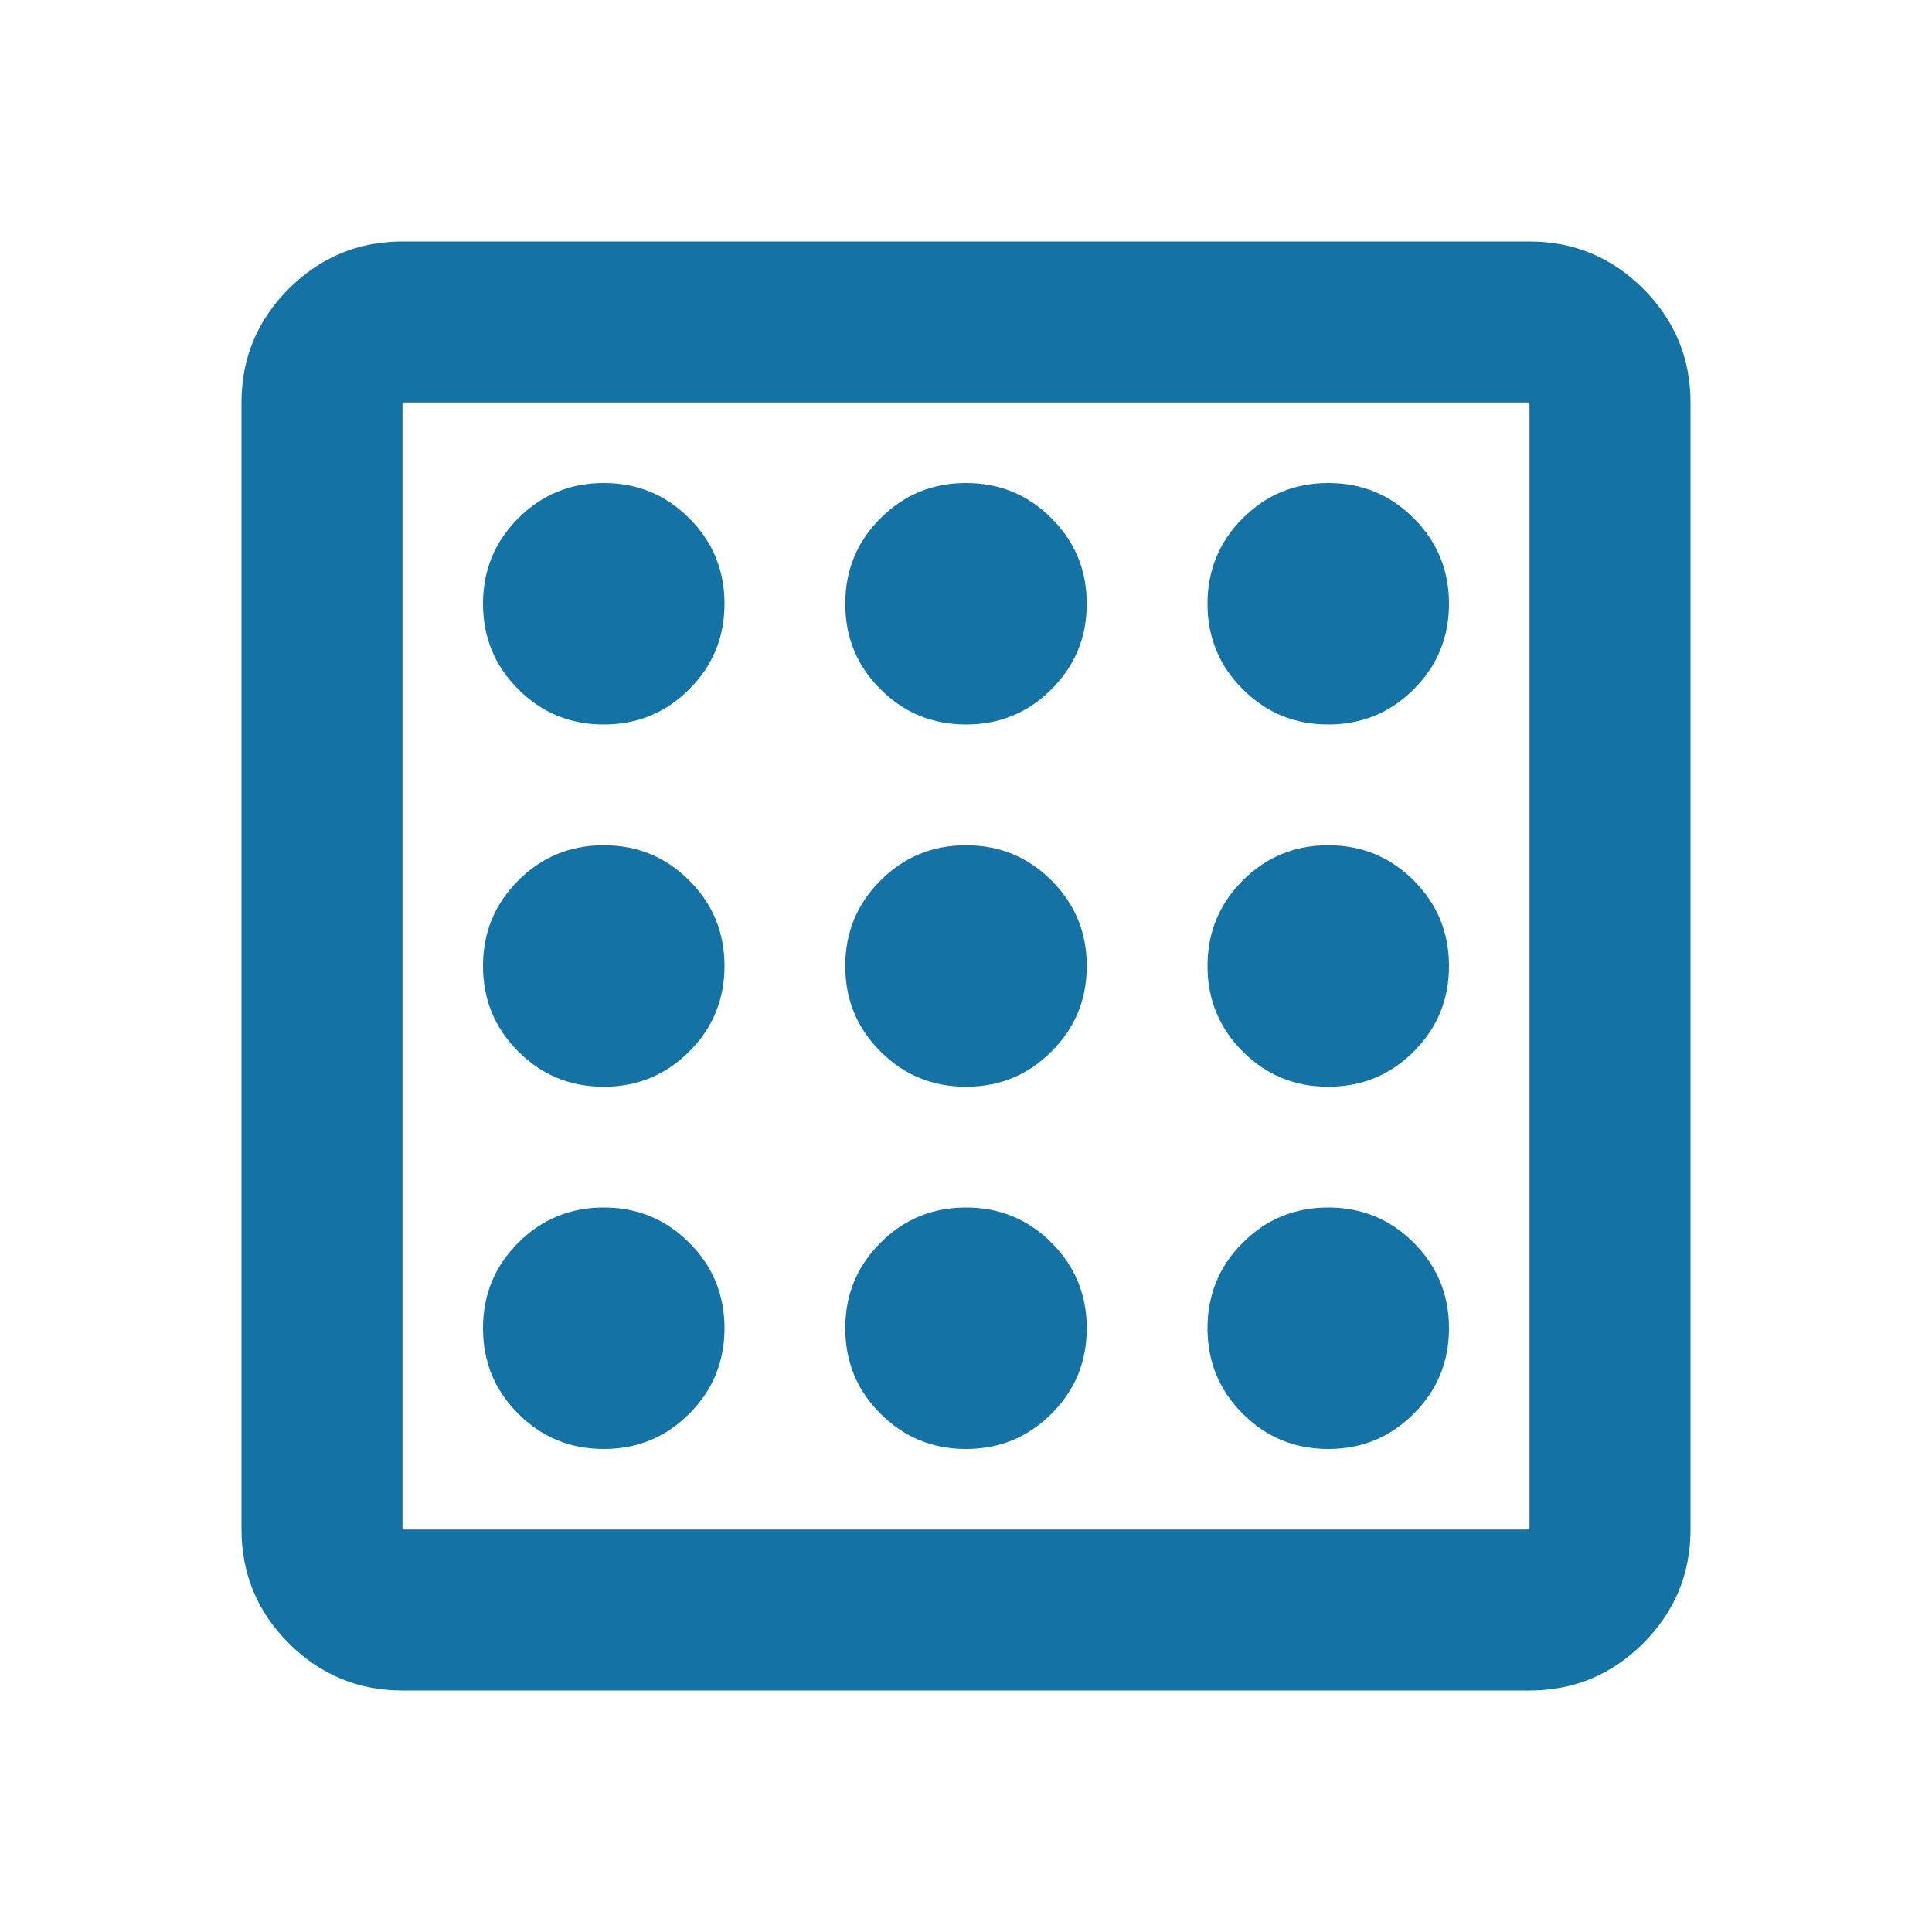 <svg width="24" height="24" viewBox="0 0 24 24" fill="none" xmlns="http://www.w3.org/2000/svg">
<mask id="mask0_4689_11840" style="mask-type:alpha" maskUnits="userSpaceOnUse" x="0" y="0" width="24" height="24">
<rect width="24" height="24" fill="#D9D9D9"/>
</mask>
<g mask="url(#mask0_4689_11840)">
<path d="M7.5 18C7.917 18 8.271 17.854 8.562 17.562C8.854 17.271 9 16.917 9 16.5C9 16.083 8.854 15.729 8.562 15.438C8.271 15.146 7.917 15 7.5 15C7.083 15 6.729 15.146 6.438 15.438C6.146 15.729 6 16.083 6 16.5C6 16.917 6.146 17.271 6.438 17.562C6.729 17.854 7.083 18 7.5 18ZM7.5 9C7.917 9 8.271 8.854 8.562 8.562C8.854 8.271 9 7.917 9 7.5C9 7.083 8.854 6.729 8.562 6.438C8.271 6.146 7.917 6 7.5 6C7.083 6 6.729 6.146 6.438 6.438C6.146 6.729 6 7.083 6 7.5C6 7.917 6.146 8.271 6.438 8.562C6.729 8.854 7.083 9 7.5 9ZM7.5 13.5C7.917 13.5 8.271 13.354 8.562 13.062C8.854 12.771 9 12.417 9 12C9 11.583 8.854 11.229 8.562 10.938C8.271 10.646 7.917 10.5 7.5 10.5C7.083 10.5 6.729 10.646 6.438 10.938C6.146 11.229 6 11.583 6 12C6 12.417 6.146 12.771 6.438 13.062C6.729 13.354 7.083 13.5 7.5 13.5ZM16.5 18C16.917 18 17.271 17.854 17.562 17.562C17.854 17.271 18 16.917 18 16.5C18 16.083 17.854 15.729 17.562 15.438C17.271 15.146 16.917 15 16.5 15C16.083 15 15.729 15.146 15.438 15.438C15.146 15.729 15 16.083 15 16.5C15 16.917 15.146 17.271 15.438 17.562C15.729 17.854 16.083 18 16.5 18ZM16.5 9C16.917 9 17.271 8.854 17.562 8.562C17.854 8.271 18 7.917 18 7.5C18 7.083 17.854 6.729 17.562 6.438C17.271 6.146 16.917 6 16.5 6C16.083 6 15.729 6.146 15.438 6.438C15.146 6.729 15 7.083 15 7.5C15 7.917 15.146 8.271 15.438 8.562C15.729 8.854 16.083 9 16.5 9ZM5 21C4.45 21 3.979 20.804 3.587 20.413C3.196 20.021 3 19.55 3 19V5C3 4.45 3.196 3.979 3.587 3.587C3.979 3.196 4.45 3 5 3H19C19.55 3 20.021 3.196 20.413 3.587C20.804 3.979 21 4.45 21 5V19C21 19.55 20.804 20.021 20.413 20.413C20.021 20.804 19.55 21 19 21H5ZM5 19H19V5H5V19ZM16.5 13.5C16.917 13.5 17.271 13.354 17.562 13.062C17.854 12.771 18 12.417 18 12C18 11.583 17.854 11.229 17.562 10.938C17.271 10.646 16.917 10.5 16.5 10.5C16.083 10.5 15.729 10.646 15.438 10.938C15.146 11.229 15 11.583 15 12C15 12.417 15.146 12.771 15.438 13.062C15.729 13.354 16.083 13.5 16.5 13.5ZM12 9C12.417 9 12.771 8.854 13.062 8.562C13.354 8.271 13.5 7.917 13.5 7.5C13.5 7.083 13.354 6.729 13.062 6.438C12.771 6.146 12.417 6 12 6C11.583 6 11.229 6.146 10.938 6.438C10.646 6.729 10.5 7.083 10.5 7.5C10.5 7.917 10.646 8.271 10.938 8.562C11.229 8.854 11.583 9 12 9ZM12 18C12.417 18 12.771 17.854 13.062 17.562C13.354 17.271 13.5 16.917 13.5 16.5C13.5 16.083 13.354 15.729 13.062 15.438C12.771 15.146 12.417 15 12 15C11.583 15 11.229 15.146 10.938 15.438C10.646 15.729 10.5 16.083 10.5 16.5C10.5 16.917 10.646 17.271 10.938 17.562C11.229 17.854 11.583 18 12 18ZM12 13.5C12.417 13.5 12.771 13.354 13.062 13.062C13.354 12.771 13.5 12.417 13.5 12C13.5 11.583 13.354 11.229 13.062 10.938C12.771 10.646 12.417 10.5 12 10.5C11.583 10.5 11.229 10.646 10.938 10.938C10.646 11.229 10.5 11.583 10.5 12C10.5 12.417 10.646 12.771 10.938 13.062C11.229 13.354 11.583 13.5 12 13.5Z" fill="#1472A4"/>
</g>
</svg>
